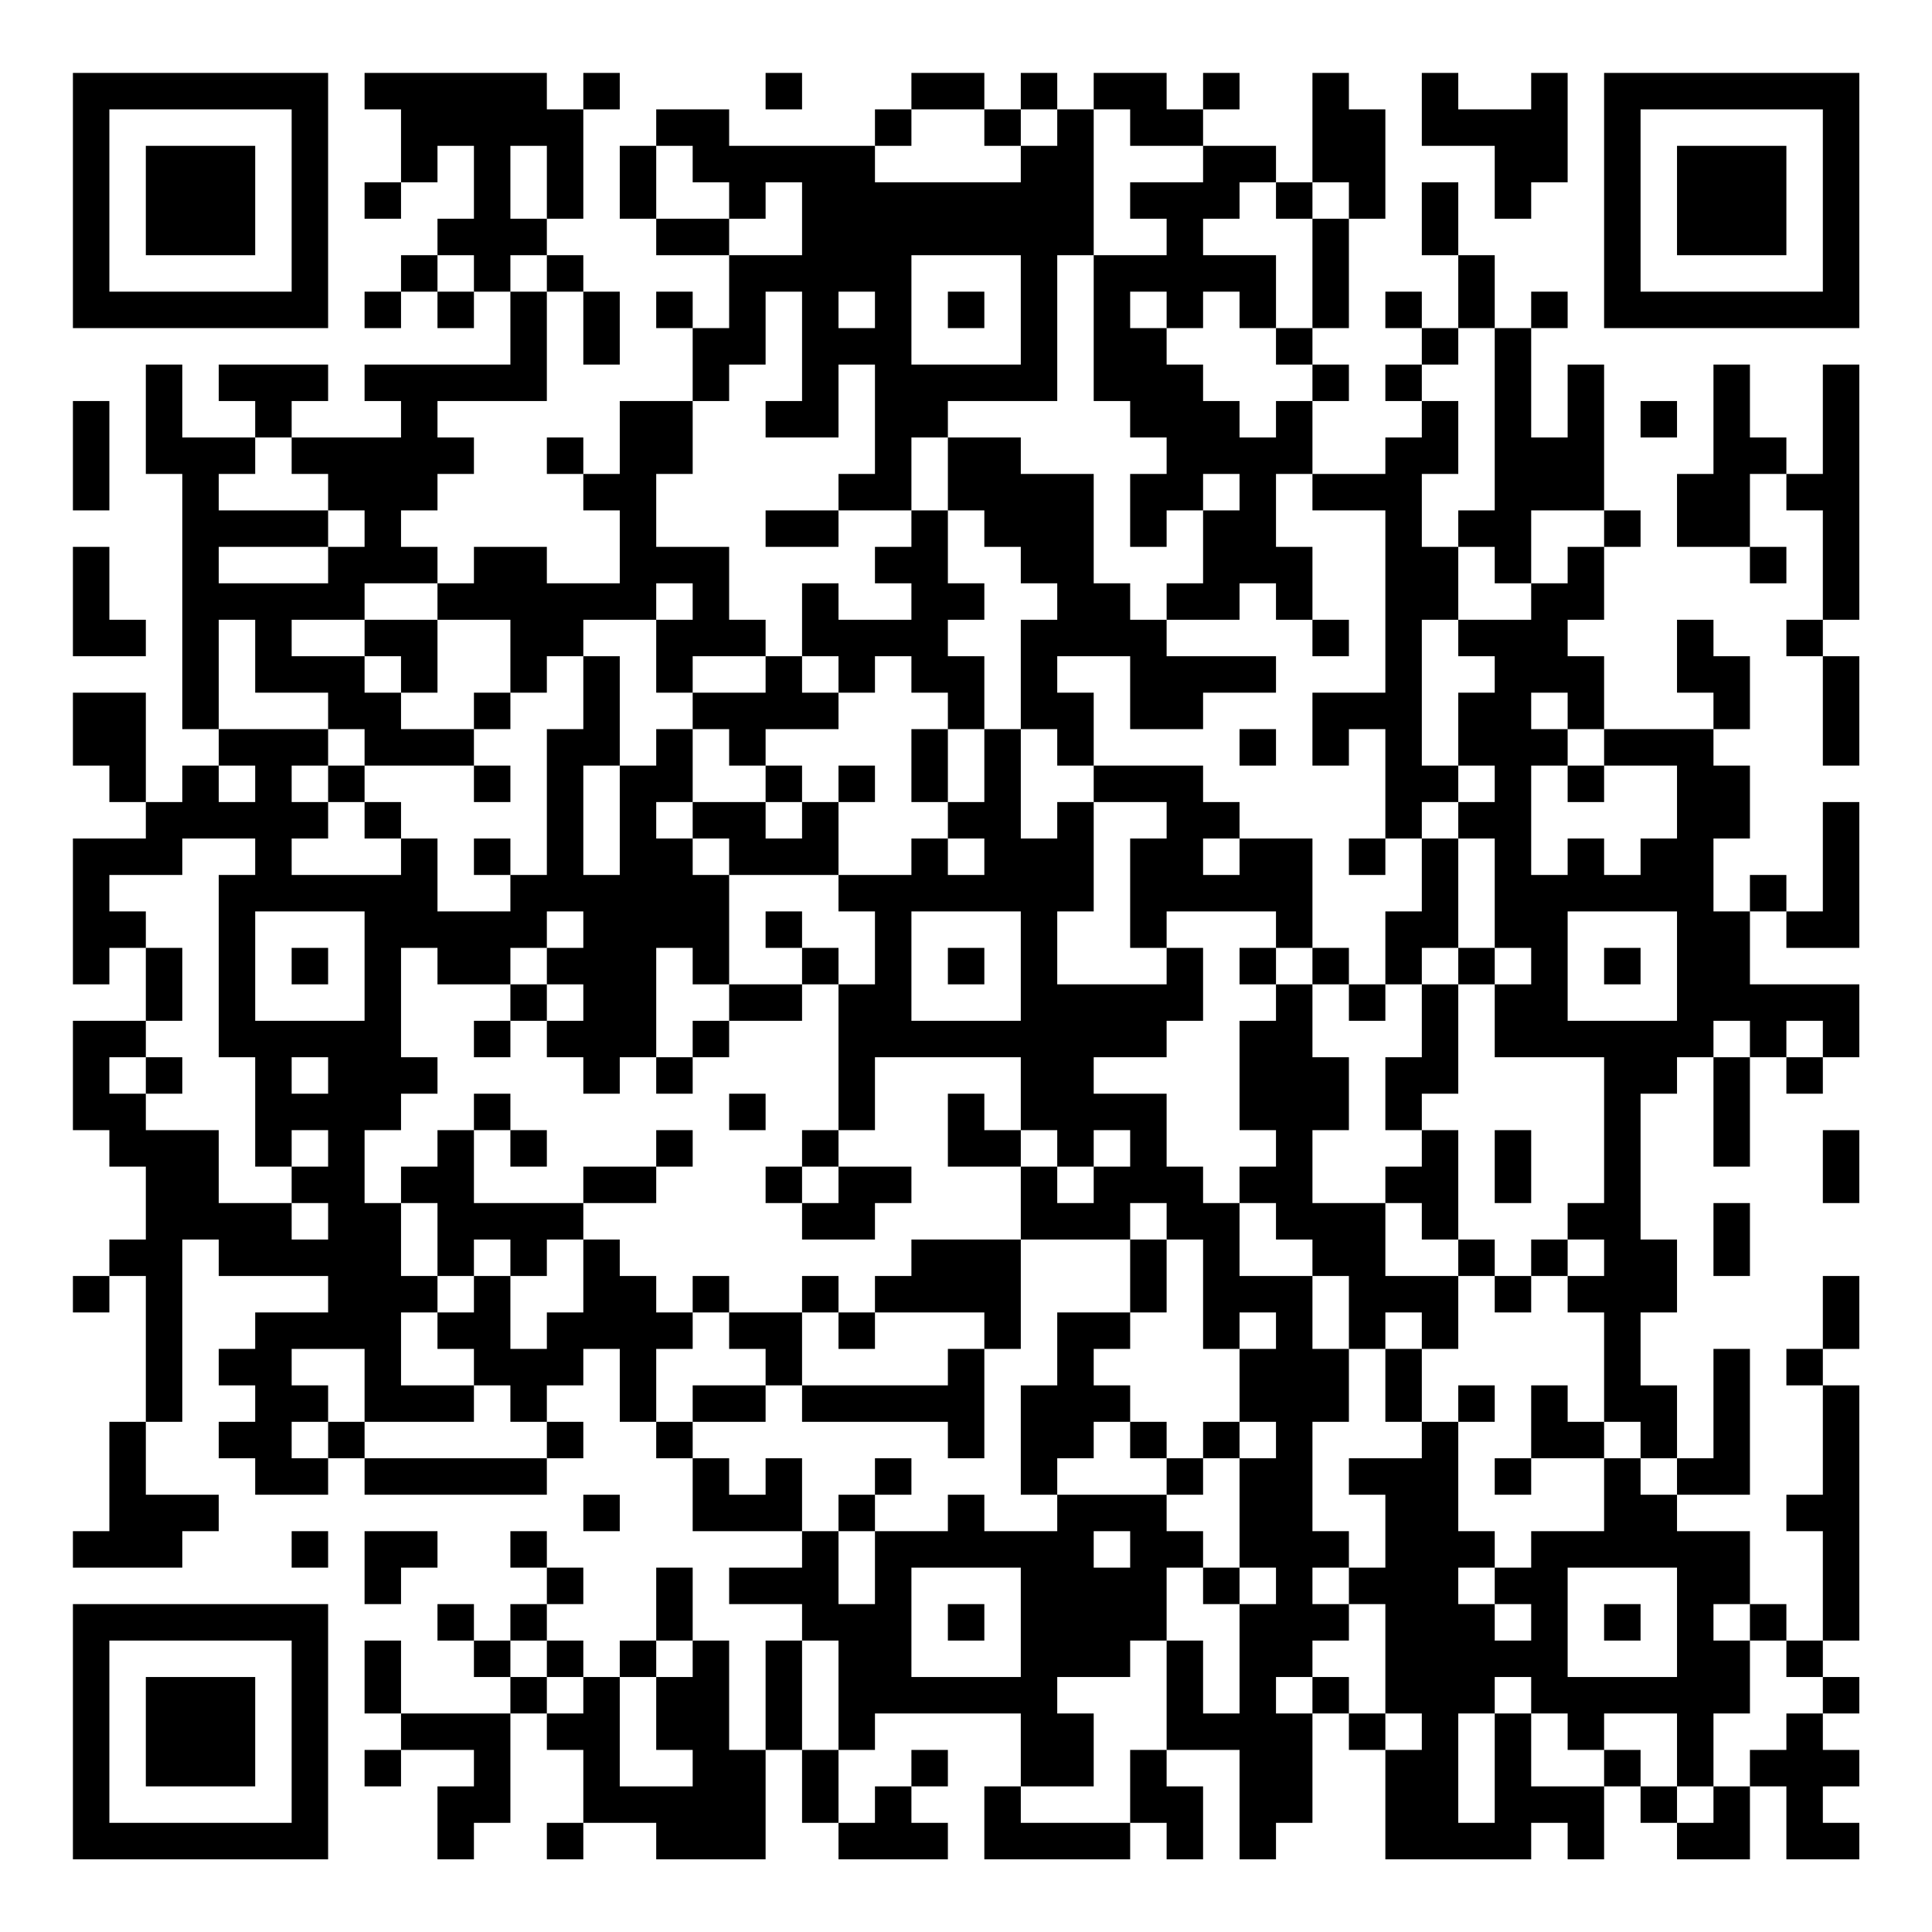 <?xml version="1.0" encoding="UTF-8"?>
<svg xmlns="http://www.w3.org/2000/svg" version="1.1" width="200" height="200" viewBox="0 0 200 200"><rect x="0" y="0" width="200" height="200" fill="#ffffff"/><g transform="scale(3.774)"><g transform="translate(2,2)"><path fill-rule="evenodd" d="M8 0L8 1L9 1L9 3L8 3L8 4L9 4L9 3L10 3L10 2L11 2L11 4L10 4L10 5L9 5L9 6L8 6L8 7L9 7L9 6L10 6L10 7L11 7L11 6L12 6L12 8L8 8L8 9L9 9L9 10L6 10L6 9L7 9L7 8L4 8L4 9L5 9L5 10L3 10L3 8L2 8L2 11L3 11L3 18L4 18L4 19L3 19L3 20L2 20L2 17L0 17L0 19L1 19L1 20L2 20L2 21L0 21L0 25L1 25L1 24L2 24L2 26L0 26L0 29L1 29L1 30L2 30L2 32L1 32L1 33L0 33L0 34L1 34L1 33L2 33L2 37L1 37L1 40L0 40L0 41L3 41L3 40L4 40L4 39L2 39L2 37L3 37L3 32L4 32L4 33L7 33L7 34L5 34L5 35L4 35L4 36L5 36L5 37L4 37L4 38L5 38L5 39L7 39L7 38L8 38L8 39L13 39L13 38L14 38L14 37L13 37L13 36L14 36L14 35L15 35L15 37L16 37L16 38L17 38L17 40L20 40L20 41L18 41L18 42L20 42L20 43L19 43L19 46L18 46L18 43L17 43L17 41L16 41L16 43L15 43L15 44L14 44L14 43L13 43L13 42L14 42L14 41L13 41L13 40L12 40L12 41L13 41L13 42L12 42L12 43L11 43L11 42L10 42L10 43L11 43L11 44L12 44L12 45L9 45L9 43L8 43L8 45L9 45L9 46L8 46L8 47L9 47L9 46L11 46L11 47L10 47L10 49L11 49L11 48L12 48L12 45L13 45L13 46L14 46L14 48L13 48L13 49L14 49L14 48L16 48L16 49L19 49L19 46L20 46L20 48L21 48L21 49L24 49L24 48L23 48L23 47L24 47L24 46L23 46L23 47L22 47L22 48L21 48L21 46L22 46L22 45L26 45L26 47L25 47L25 49L29 49L29 48L30 48L30 49L31 49L31 47L30 47L30 46L32 46L32 49L33 49L33 48L34 48L34 45L35 45L35 46L36 46L36 49L40 49L40 48L41 48L41 49L42 49L42 47L43 47L43 48L44 48L44 49L46 49L46 47L47 47L47 49L49 49L49 48L48 48L48 47L49 47L49 46L48 46L48 45L49 45L49 44L48 44L48 43L49 43L49 36L48 36L48 35L49 35L49 33L48 33L48 35L47 35L47 36L48 36L48 39L47 39L47 40L48 40L48 43L47 43L47 42L46 42L46 40L44 40L44 39L46 39L46 35L45 35L45 38L44 38L44 36L43 36L43 34L44 34L44 32L43 32L43 28L44 28L44 27L45 27L45 30L46 30L46 27L47 27L47 28L48 28L48 27L49 27L49 25L46 25L46 23L47 23L47 24L49 24L49 20L48 20L48 23L47 23L47 22L46 22L46 23L45 23L45 21L46 21L46 19L45 19L45 18L46 18L46 16L45 16L45 15L44 15L44 17L45 17L45 18L42 18L42 16L41 16L41 15L42 15L42 13L43 13L43 12L42 12L42 8L41 8L41 10L40 10L40 7L41 7L41 6L40 6L40 7L39 7L39 5L38 5L38 3L37 3L37 5L38 5L38 7L37 7L37 6L36 6L36 7L37 7L37 8L36 8L36 9L37 9L37 10L36 10L36 11L34 11L34 9L35 9L35 8L34 8L34 7L35 7L35 4L36 4L36 1L35 1L35 0L34 0L34 3L33 3L33 2L31 2L31 1L32 1L32 0L31 0L31 1L30 1L30 0L28 0L28 1L27 1L27 0L26 0L26 1L25 1L25 0L23 0L23 1L22 1L22 2L18 2L18 1L16 1L16 2L15 2L15 4L16 4L16 5L18 5L18 7L17 7L17 6L16 6L16 7L17 7L17 9L15 9L15 11L14 11L14 10L13 10L13 11L14 11L14 12L15 12L15 14L13 14L13 13L11 13L11 14L10 14L10 13L9 13L9 12L10 12L10 11L11 11L11 10L10 10L10 9L13 9L13 6L14 6L14 8L15 8L15 6L14 6L14 5L13 5L13 4L14 4L14 1L15 1L15 0L14 0L14 1L13 1L13 0ZM19 0L19 1L20 1L20 0ZM37 0L37 2L39 2L39 4L40 4L40 3L41 3L41 0L40 0L40 1L38 1L38 0ZM23 1L23 2L22 2L22 3L26 3L26 2L27 2L27 1L26 1L26 2L25 2L25 1ZM28 1L28 5L27 5L27 9L24 9L24 10L23 10L23 12L21 12L21 11L22 11L22 8L21 8L21 10L19 10L19 9L20 9L20 6L19 6L19 8L18 8L18 9L17 9L17 11L16 11L16 13L18 13L18 15L19 15L19 16L17 16L17 17L16 17L16 15L17 15L17 14L16 14L16 15L14 15L14 16L13 16L13 17L12 17L12 15L10 15L10 14L8 14L8 15L6 15L6 16L8 16L8 17L9 17L9 18L11 18L11 19L8 19L8 18L7 18L7 17L5 17L5 15L4 15L4 18L7 18L7 19L6 19L6 20L7 20L7 21L6 21L6 22L9 22L9 21L10 21L10 23L12 23L12 22L13 22L13 18L14 18L14 16L15 16L15 19L14 19L14 22L15 22L15 19L16 19L16 18L17 18L17 20L16 20L16 21L17 21L17 22L18 22L18 25L17 25L17 24L16 24L16 27L15 27L15 28L14 28L14 27L13 27L13 26L14 26L14 25L13 25L13 24L14 24L14 23L13 23L13 24L12 24L12 25L10 25L10 24L9 24L9 27L10 27L10 28L9 28L9 29L8 29L8 31L9 31L9 33L10 33L10 34L9 34L9 36L11 36L11 37L8 37L8 35L6 35L6 36L7 36L7 37L6 37L6 38L7 38L7 37L8 37L8 38L13 38L13 37L12 37L12 36L11 36L11 35L10 35L10 34L11 34L11 33L12 33L12 35L13 35L13 34L14 34L14 32L15 32L15 33L16 33L16 34L17 34L17 35L16 35L16 37L17 37L17 38L18 38L18 39L19 39L19 38L20 38L20 40L21 40L21 42L22 42L22 40L24 40L24 39L25 39L25 40L27 40L27 39L30 39L30 40L31 40L31 41L30 41L30 43L29 43L29 44L27 44L27 45L28 45L28 47L26 47L26 48L29 48L29 46L30 46L30 43L31 43L31 45L32 45L32 42L33 42L33 41L32 41L32 38L33 38L33 37L32 37L32 35L33 35L33 34L32 34L32 35L31 35L31 32L30 32L30 31L29 31L29 32L26 32L26 30L27 30L27 31L28 31L28 30L29 30L29 29L28 29L28 30L27 30L27 29L26 29L26 27L22 27L22 29L21 29L21 25L22 25L22 23L21 23L21 22L23 22L23 21L24 21L24 22L25 22L25 21L24 21L24 20L25 20L25 18L26 18L26 21L27 21L27 20L28 20L28 23L27 23L27 25L30 25L30 24L31 24L31 26L30 26L30 27L28 27L28 28L30 28L30 30L31 30L31 31L32 31L32 33L34 33L34 35L35 35L35 37L34 37L34 40L35 40L35 41L34 41L34 42L35 42L35 43L34 43L34 44L33 44L33 45L34 45L34 44L35 44L35 45L36 45L36 46L37 46L37 45L36 45L36 42L35 42L35 41L36 41L36 39L35 39L35 38L37 38L37 37L38 37L38 40L39 40L39 41L38 41L38 42L39 42L39 43L40 43L40 42L39 42L39 41L40 41L40 40L42 40L42 38L43 38L43 39L44 39L44 38L43 38L43 37L42 37L42 34L41 34L41 33L42 33L42 32L41 32L41 31L42 31L42 27L39 27L39 25L40 25L40 24L39 24L39 21L38 21L38 20L39 20L39 19L38 19L38 17L39 17L39 16L38 16L38 15L40 15L40 14L41 14L41 13L42 13L42 12L40 12L40 14L39 14L39 13L38 13L38 12L39 12L39 7L38 7L38 8L37 8L37 9L38 9L38 11L37 11L37 13L38 13L38 15L37 15L37 19L38 19L38 20L37 20L37 21L36 21L36 18L35 18L35 19L34 19L34 17L36 17L36 12L34 12L34 11L33 11L33 13L34 13L34 15L33 15L33 14L32 14L32 15L30 15L30 14L31 14L31 12L32 12L32 11L31 11L31 12L30 12L30 13L29 13L29 11L30 11L30 10L29 10L29 9L28 9L28 5L30 5L30 4L29 4L29 3L31 3L31 2L29 2L29 1ZM12 2L12 4L13 4L13 2ZM16 2L16 4L18 4L18 5L20 5L20 3L19 3L19 4L18 4L18 3L17 3L17 2ZM32 3L32 4L31 4L31 5L33 5L33 7L32 7L32 6L31 6L31 7L30 7L30 6L29 6L29 7L30 7L30 8L31 8L31 9L32 9L32 10L33 10L33 9L34 9L34 8L33 8L33 7L34 7L34 4L35 4L35 3L34 3L34 4L33 4L33 3ZM10 5L10 6L11 6L11 5ZM12 5L12 6L13 6L13 5ZM23 5L23 8L26 8L26 5ZM21 6L21 7L22 7L22 6ZM24 6L24 7L25 7L25 6ZM45 8L45 11L44 11L44 13L46 13L46 14L47 14L47 13L46 13L46 11L47 11L47 12L48 12L48 15L47 15L47 16L48 16L48 19L49 19L49 16L48 16L48 15L49 15L49 8L48 8L48 11L47 11L47 10L46 10L46 8ZM0 9L0 12L1 12L1 9ZM43 9L43 10L44 10L44 9ZM5 10L5 11L4 11L4 12L7 12L7 13L4 13L4 14L7 14L7 13L8 13L8 12L7 12L7 11L6 11L6 10ZM24 10L24 12L23 12L23 13L22 13L22 14L23 14L23 15L21 15L21 14L20 14L20 16L19 16L19 17L17 17L17 18L18 18L18 19L19 19L19 20L17 20L17 21L18 21L18 22L21 22L21 20L22 20L22 19L21 19L21 20L20 20L20 19L19 19L19 18L21 18L21 17L22 17L22 16L23 16L23 17L24 17L24 18L23 18L23 20L24 20L24 18L25 18L25 16L24 16L24 15L25 15L25 14L24 14L24 12L25 12L25 13L26 13L26 14L27 14L27 15L26 15L26 18L27 18L27 19L28 19L28 20L30 20L30 21L29 21L29 24L30 24L30 23L33 23L33 24L32 24L32 25L33 25L33 26L32 26L32 29L33 29L33 30L32 30L32 31L33 31L33 32L34 32L34 33L35 33L35 35L36 35L36 37L37 37L37 35L38 35L38 33L39 33L39 34L40 34L40 33L41 33L41 32L40 32L40 33L39 33L39 32L38 32L38 29L37 29L37 28L38 28L38 25L39 25L39 24L38 24L38 21L37 21L37 23L36 23L36 25L35 25L35 24L34 24L34 21L32 21L32 20L31 20L31 19L28 19L28 17L27 17L27 16L29 16L29 18L31 18L31 17L33 17L33 16L30 16L30 15L29 15L29 14L28 14L28 11L26 11L26 10ZM19 12L19 13L21 13L21 12ZM0 13L0 16L2 16L2 15L1 15L1 13ZM8 15L8 16L9 16L9 17L10 17L10 15ZM34 15L34 16L35 16L35 15ZM20 16L20 17L21 17L21 16ZM11 17L11 18L12 18L12 17ZM40 17L40 18L41 18L41 19L40 19L40 22L41 22L41 21L42 21L42 22L43 22L43 21L44 21L44 19L42 19L42 18L41 18L41 17ZM32 18L32 19L33 19L33 18ZM4 19L4 20L5 20L5 19ZM7 19L7 20L8 20L8 21L9 21L9 20L8 20L8 19ZM11 19L11 20L12 20L12 19ZM41 19L41 20L42 20L42 19ZM19 20L19 21L20 21L20 20ZM3 21L3 22L1 22L1 23L2 23L2 24L3 24L3 26L2 26L2 27L1 27L1 28L2 28L2 29L4 29L4 31L6 31L6 32L7 32L7 31L6 31L6 30L7 30L7 29L6 29L6 30L5 30L5 27L4 27L4 22L5 22L5 21ZM11 21L11 22L12 22L12 21ZM31 21L31 22L32 22L32 21ZM35 21L35 22L36 22L36 21ZM5 23L5 26L8 26L8 23ZM19 23L19 24L20 24L20 25L18 25L18 26L17 26L17 27L16 27L16 28L17 28L17 27L18 27L18 26L20 26L20 25L21 25L21 24L20 24L20 23ZM23 23L23 26L26 26L26 23ZM41 23L41 26L44 26L44 23ZM6 24L6 25L7 25L7 24ZM24 24L24 25L25 25L25 24ZM33 24L33 25L34 25L34 27L35 27L35 29L34 29L34 31L36 31L36 33L38 33L38 32L37 32L37 31L36 31L36 30L37 30L37 29L36 29L36 27L37 27L37 25L38 25L38 24L37 24L37 25L36 25L36 26L35 26L35 25L34 25L34 24ZM42 24L42 25L43 25L43 24ZM12 25L12 26L11 26L11 27L12 27L12 26L13 26L13 25ZM45 26L45 27L46 27L46 26ZM47 26L47 27L48 27L48 26ZM2 27L2 28L3 28L3 27ZM6 27L6 28L7 28L7 27ZM11 28L11 29L10 29L10 30L9 30L9 31L10 31L10 33L11 33L11 32L12 32L12 33L13 33L13 32L14 32L14 31L16 31L16 30L17 30L17 29L16 29L16 30L14 30L14 31L11 31L11 29L12 29L12 30L13 30L13 29L12 29L12 28ZM18 28L18 29L19 29L19 28ZM24 28L24 30L26 30L26 29L25 29L25 28ZM20 29L20 30L19 30L19 31L20 31L20 32L22 32L22 31L23 31L23 30L21 30L21 29ZM39 29L39 31L40 31L40 29ZM48 29L48 31L49 31L49 29ZM20 30L20 31L21 31L21 30ZM45 31L45 33L46 33L46 31ZM23 32L23 33L22 33L22 34L21 34L21 33L20 33L20 34L18 34L18 33L17 33L17 34L18 34L18 35L19 35L19 36L17 36L17 37L19 37L19 36L20 36L20 37L24 37L24 38L25 38L25 35L26 35L26 32ZM29 32L29 34L27 34L27 36L26 36L26 39L27 39L27 38L28 38L28 37L29 37L29 38L30 38L30 39L31 39L31 38L32 38L32 37L31 37L31 38L30 38L30 37L29 37L29 36L28 36L28 35L29 35L29 34L30 34L30 32ZM20 34L20 36L24 36L24 35L25 35L25 34L22 34L22 35L21 35L21 34ZM36 34L36 35L37 35L37 34ZM38 36L38 37L39 37L39 36ZM40 36L40 38L39 38L39 39L40 39L40 38L42 38L42 37L41 37L41 36ZM22 38L22 39L21 39L21 40L22 40L22 39L23 39L23 38ZM14 39L14 40L15 40L15 39ZM6 40L6 41L7 41L7 40ZM8 40L8 42L9 42L9 41L10 41L10 40ZM28 40L28 41L29 41L29 40ZM23 41L23 44L26 44L26 41ZM31 41L31 42L32 42L32 41ZM41 41L41 44L44 44L44 41ZM24 42L24 43L25 43L25 42ZM42 42L42 43L43 43L43 42ZM45 42L45 43L46 43L46 45L45 45L45 47L44 47L44 45L42 45L42 46L41 46L41 45L40 45L40 44L39 44L39 45L38 45L38 48L39 48L39 45L40 45L40 47L42 47L42 46L43 46L43 47L44 47L44 48L45 48L45 47L46 47L46 46L47 46L47 45L48 45L48 44L47 44L47 43L46 43L46 42ZM12 43L12 44L13 44L13 45L14 45L14 44L13 44L13 43ZM16 43L16 44L15 44L15 47L17 47L17 46L16 46L16 44L17 44L17 43ZM20 43L20 46L21 46L21 43ZM0 0L0 7L7 7L7 0ZM1 1L1 6L6 6L6 1ZM2 2L2 5L5 5L5 2ZM42 0L42 7L49 7L49 0ZM43 1L43 6L48 6L48 1ZM44 2L44 5L47 5L47 2ZM0 42L0 49L7 49L7 42ZM1 43L1 48L6 48L6 43ZM2 44L2 47L5 47L5 44Z" fill="#000000"/></g></g></svg>
